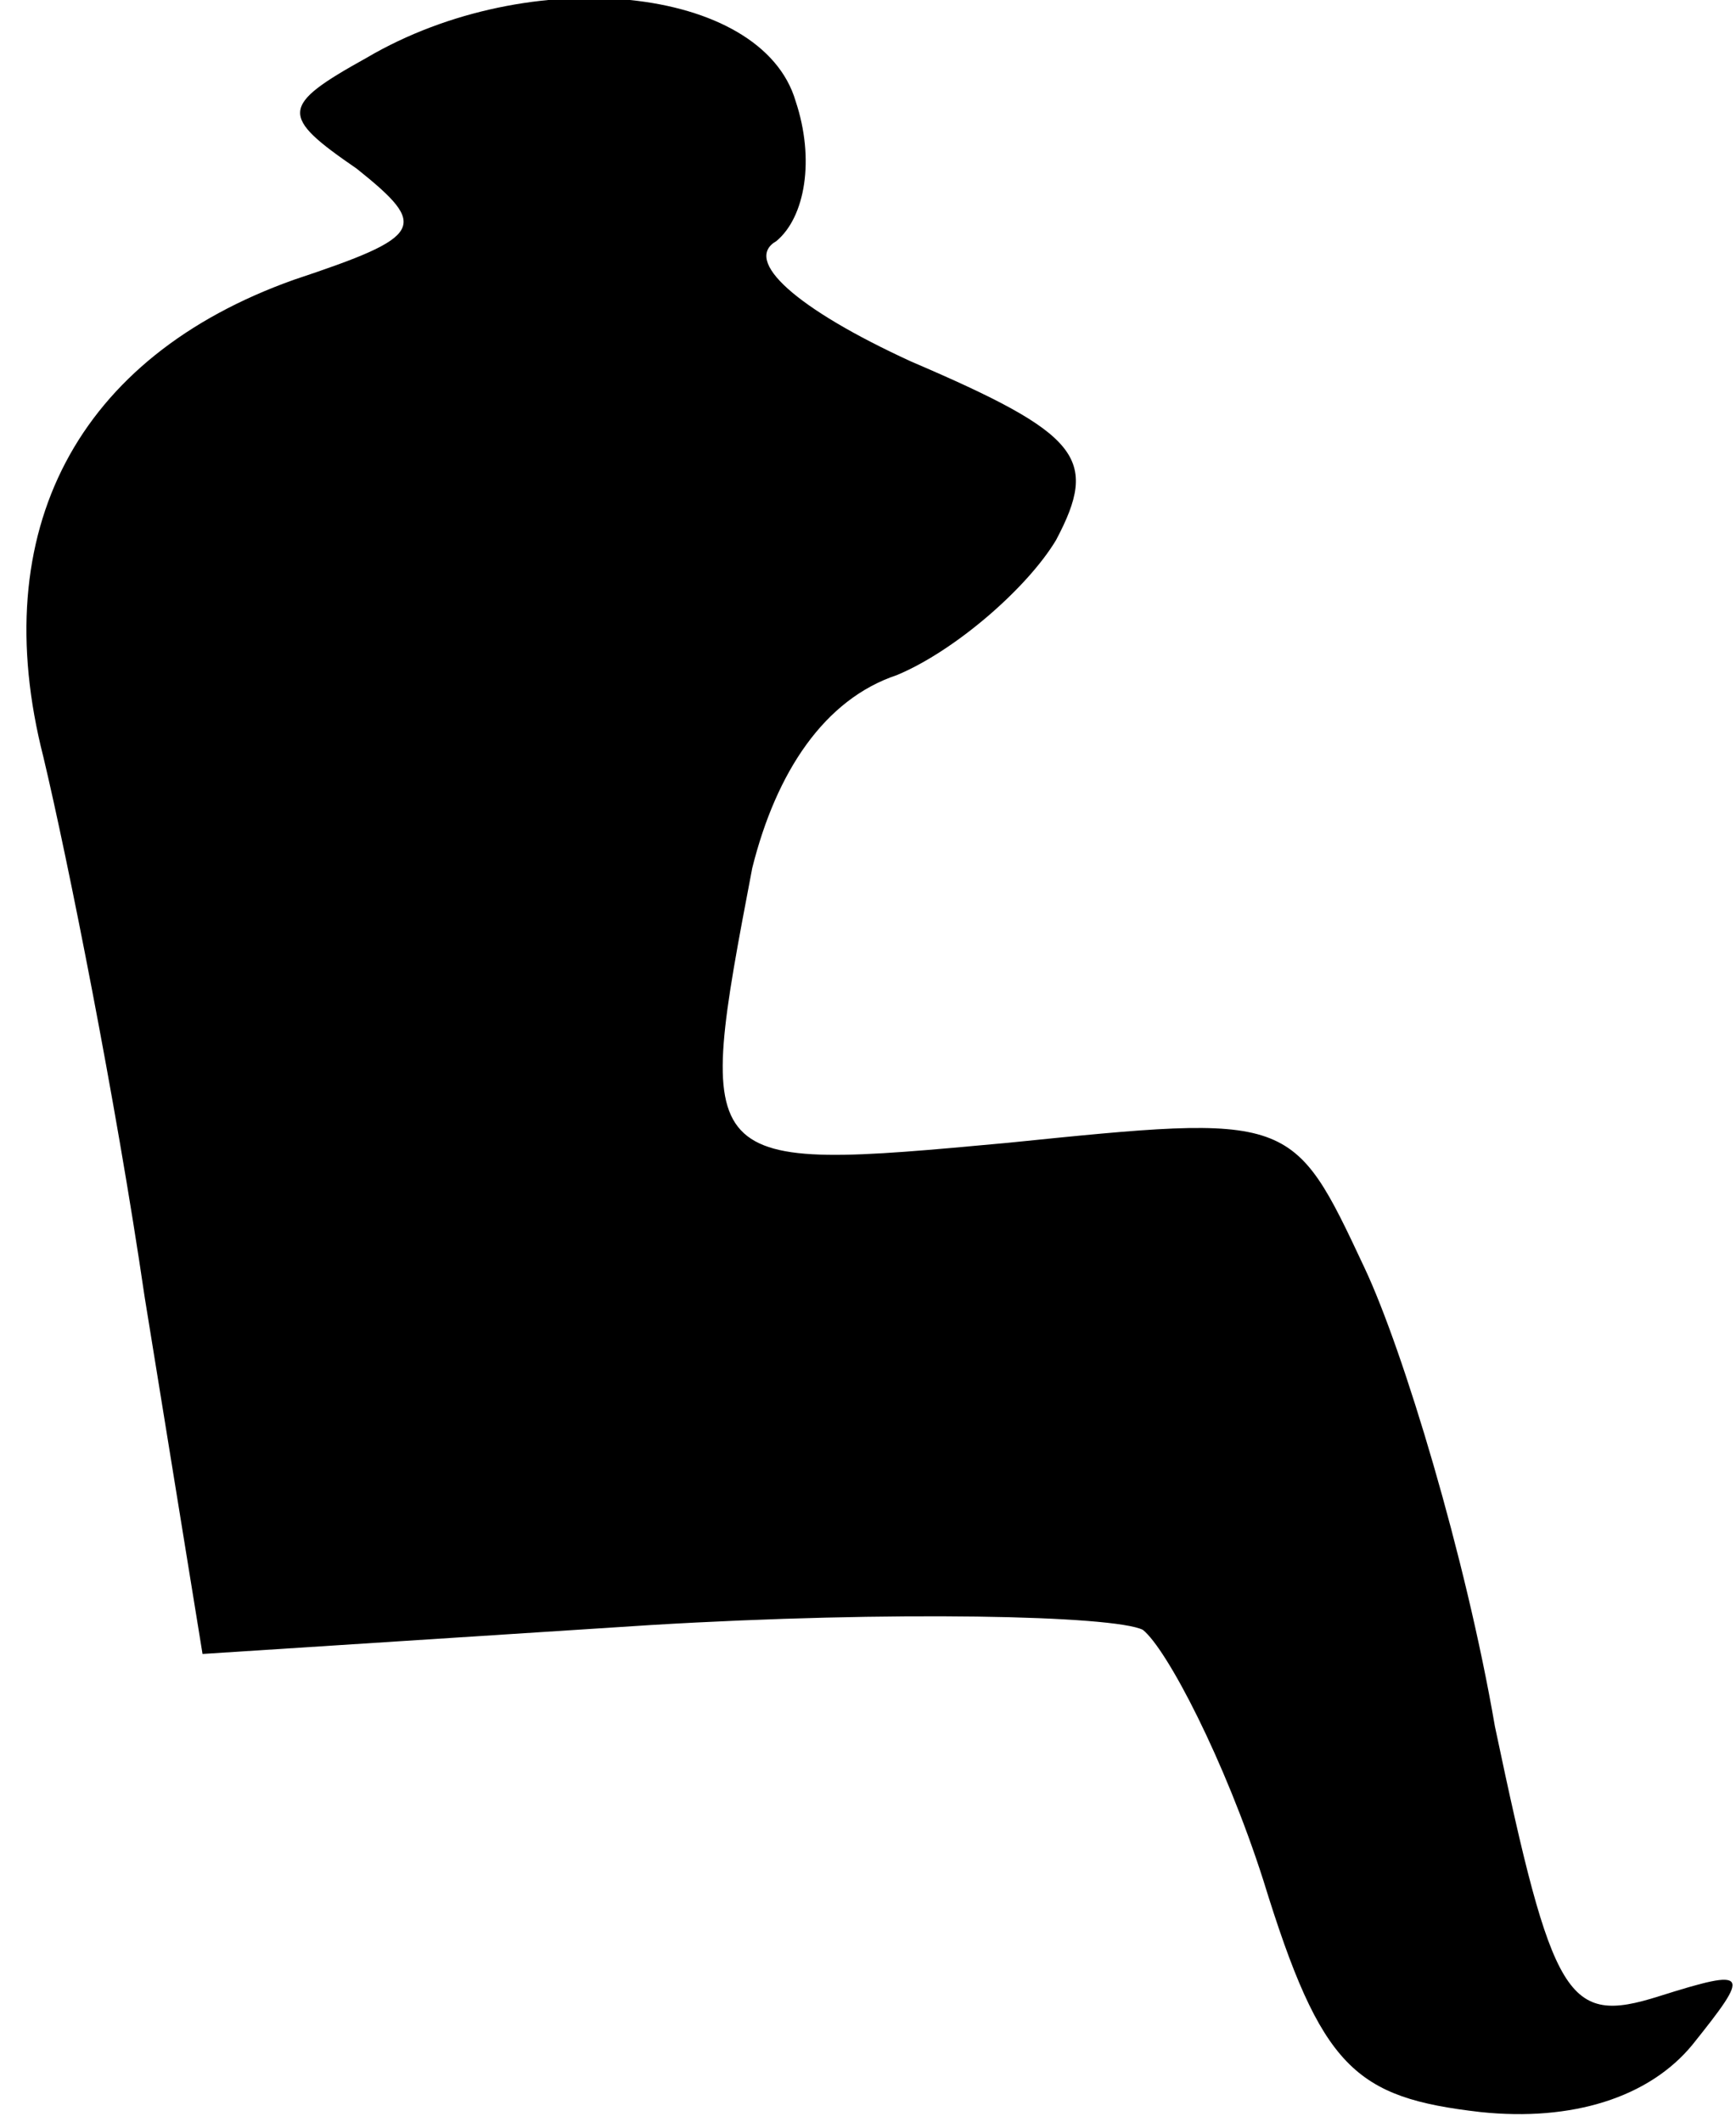 <?xml version="1.0" standalone="no"?>
<!DOCTYPE svg PUBLIC "-//W3C//DTD SVG 20010904//EN"
 "http://www.w3.org/TR/2001/REC-SVG-20010904/DTD/svg10.dtd">
<svg version="1.0" xmlns="http://www.w3.org/2000/svg"
 width="36pt" height="44pt" viewBox="0 0 36 44"
 preserveAspectRatio="xMidYMid meet">
<g transform="translate(0,44) scale(0.1,-0.1)"
fill="#000000" stroke="none">
<path fill="#000000" stroke="none" d="M76 428 c-18 -10 -18 -12 -2 -23 15
-12 14 -14 -13 -23 -45 -16 -64 -52 -52 -99 5 -21 15 -71 21 -112 l12 -74 93
6 c50 3 96 2 102 -1 5 -4 17 -27 25 -52 12 -39 19 -45 45 -48 19 -2 35 3 44
14 12 15 12 16 -7 10 -19 -6 -22 -1 -34 56 -6 35 -19 78 -27 95 -15 32 -15 32
-74 26 -65 -6 -65 -6 -53 57 5 20 15 35 30 40 12 5 27 18 33 28 9 17 5 22 -30
37 -24 11 -35 21 -28 25 6 5 8 17 4 29 -7 24 -55 29 -89 9z"/>
</g>
</svg>
